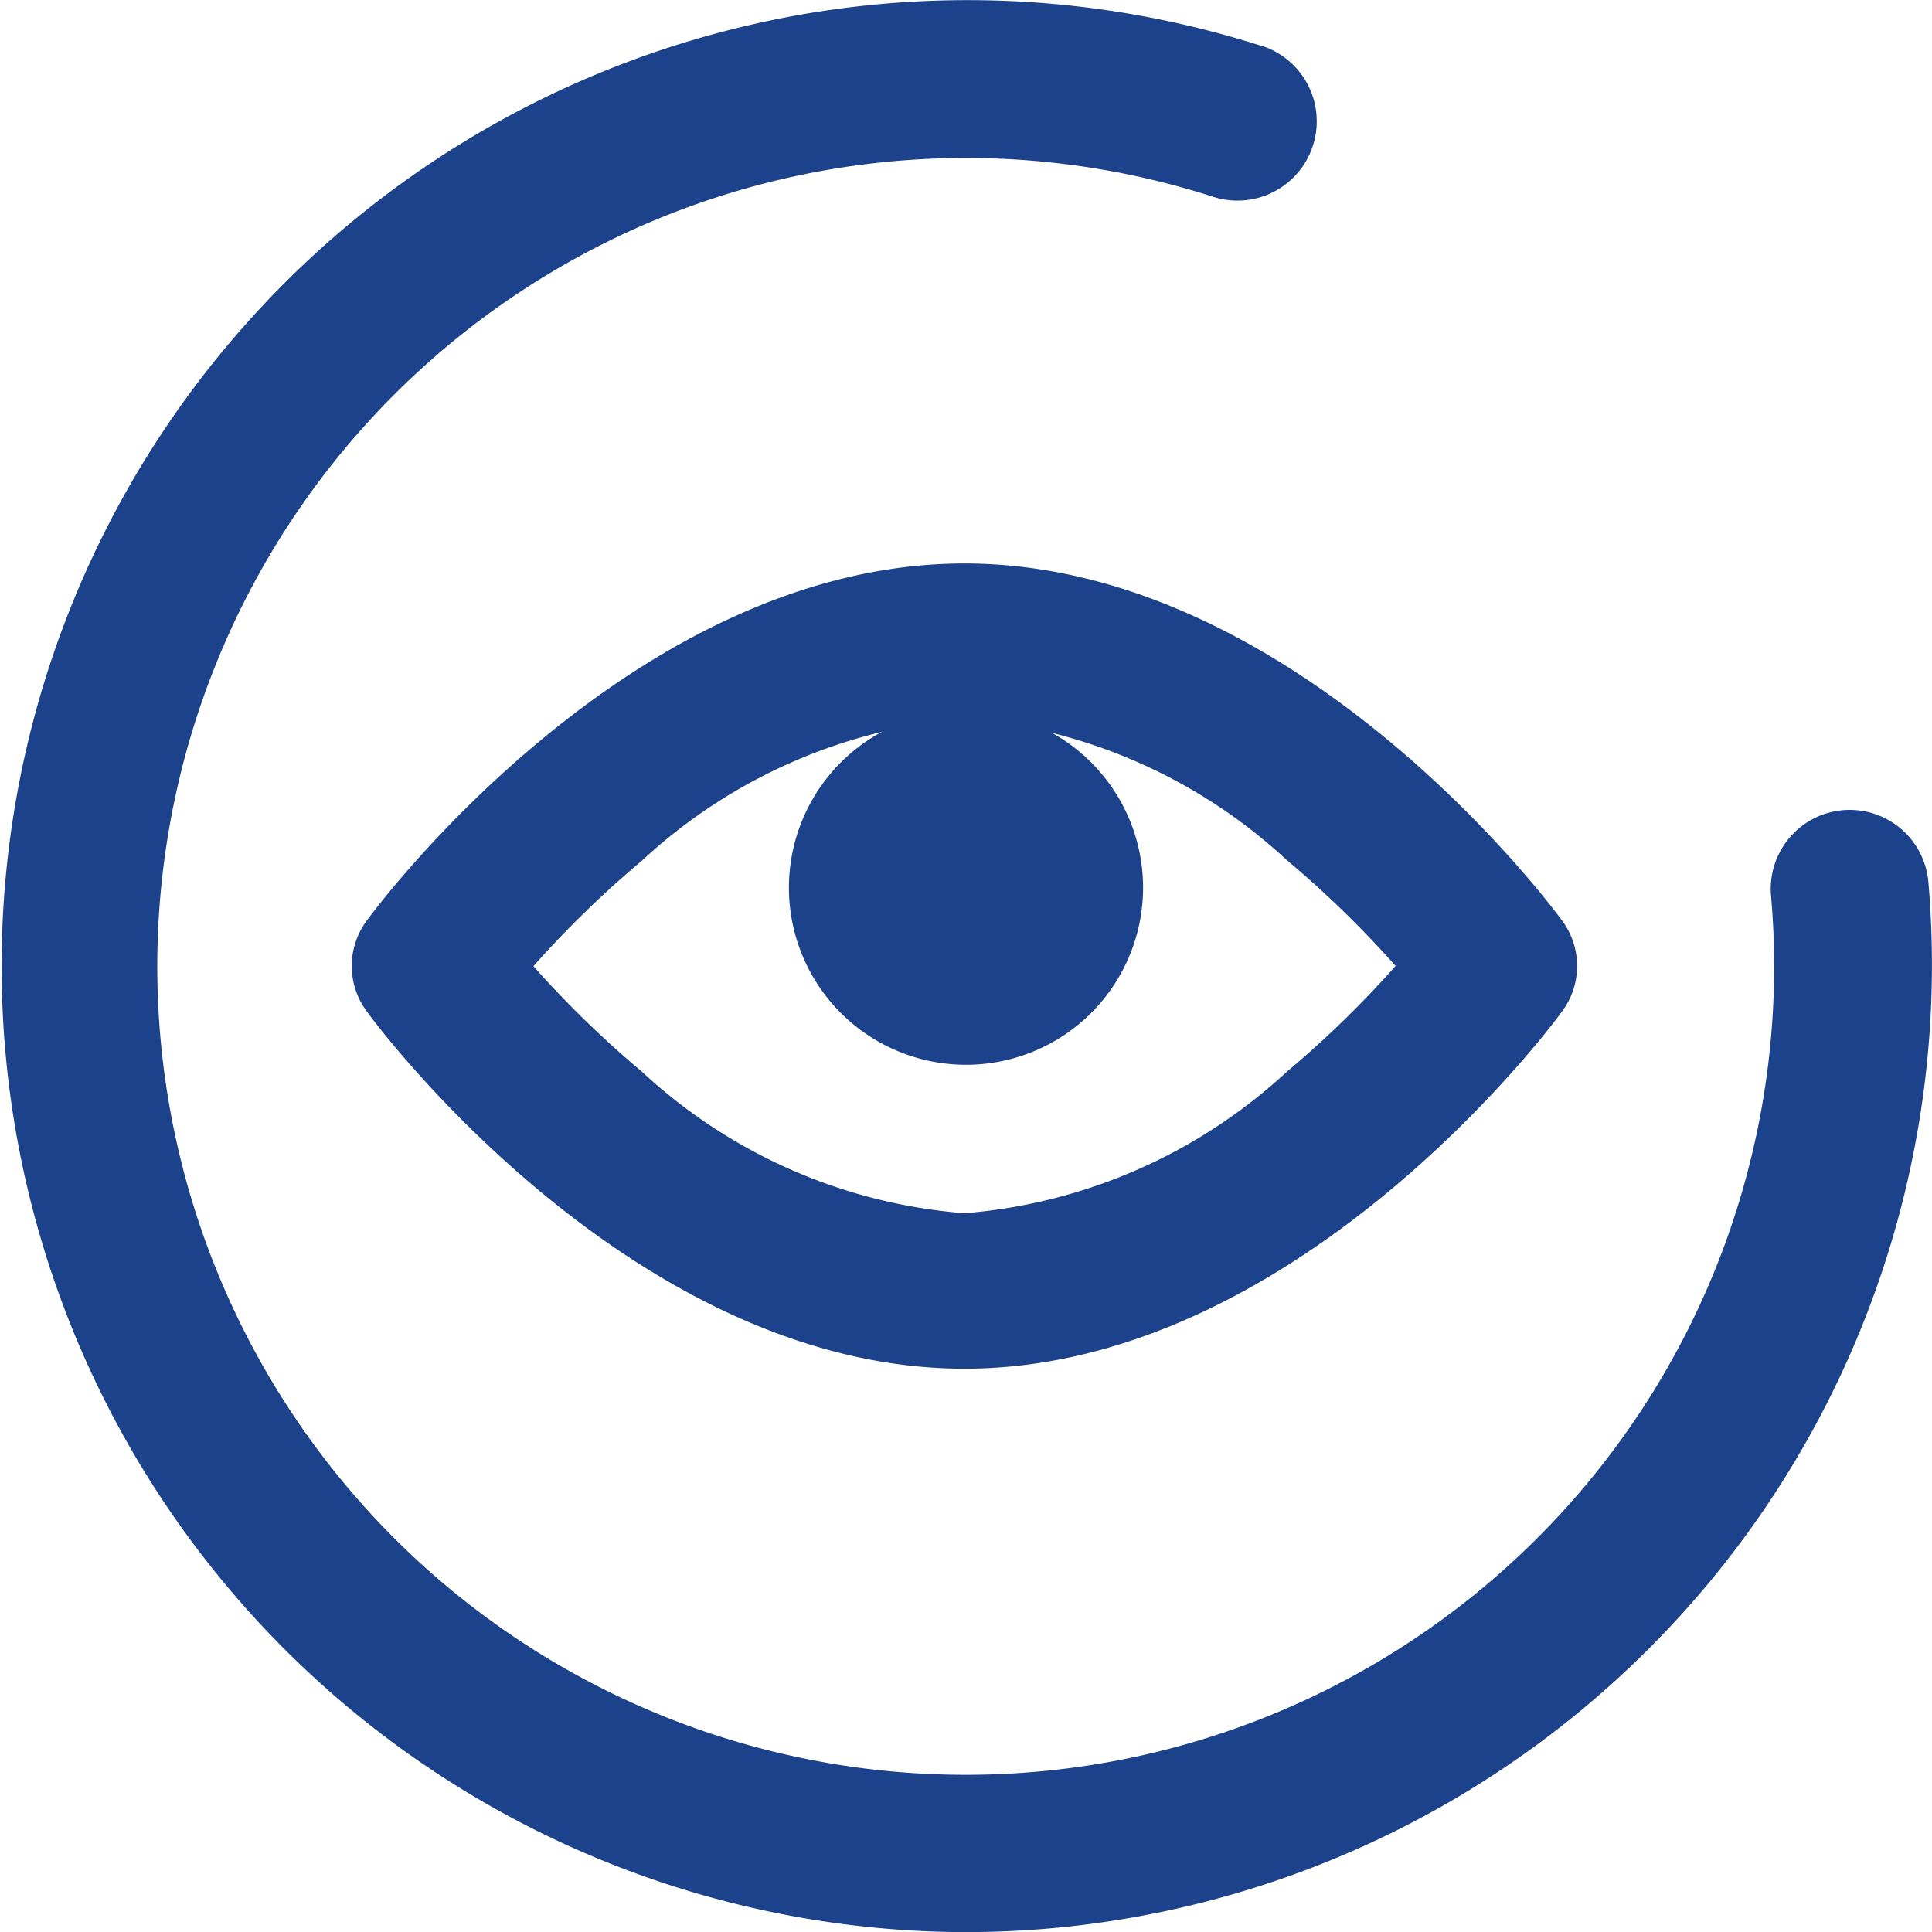 <svg xmlns="http://www.w3.org/2000/svg" xmlns:xlink="http://www.w3.org/1999/xlink" width="32" height="32" viewBox="0 0 32 32"><defs><clipPath id="b"><rect width="32" height="32"/></clipPath></defs><g id="a" clip-path="url(#b)"><path d="M2.933,0A2.933,2.933,0,1,1,0,2.933,2.933,2.933,0,0,1,2.933,0Z" transform="translate(13.067 11.77)" fill="#1b428a"/><path d="M22.059,1.76A16,16,0,1,0,17.135,33c.465,0,.936-.02,1.408-.061A16.02,16.02,0,0,0,33.1,15.606a1.308,1.308,0,0,0-2.606.229A13.39,13.39,0,1,1,21.253,4.257a1.312,1.312,0,1,0,.806-2.5Z" transform="translate(-1.16 -0.998)" fill="#1b428a"/><path d="M24.712,43.247a1.258,1.258,0,0,0,0,1.5c.177.25,4.41,5.92,9.9,5.92s9.724-5.67,9.9-5.92a1.258,1.258,0,0,0,0-1.5c-.177-.25-4.41-5.917-9.9-5.917S24.889,43,24.712,43.247ZM41.75,44a17.05,17.05,0,0,1-1.8,1.75,8.911,8.911,0,0,1-5.337,2.342,8.861,8.861,0,0,1-5.34-2.342,17.048,17.048,0,0,1-1.8-1.75,17.048,17.048,0,0,1,1.8-1.75A8.911,8.911,0,0,1,34.613,39.9a8.868,8.868,0,0,1,5.337,2.342,17.049,17.049,0,0,1,1.8,1.75Z" transform="translate(-18.638 -27.997)" fill="#1b428a"/></g></svg>